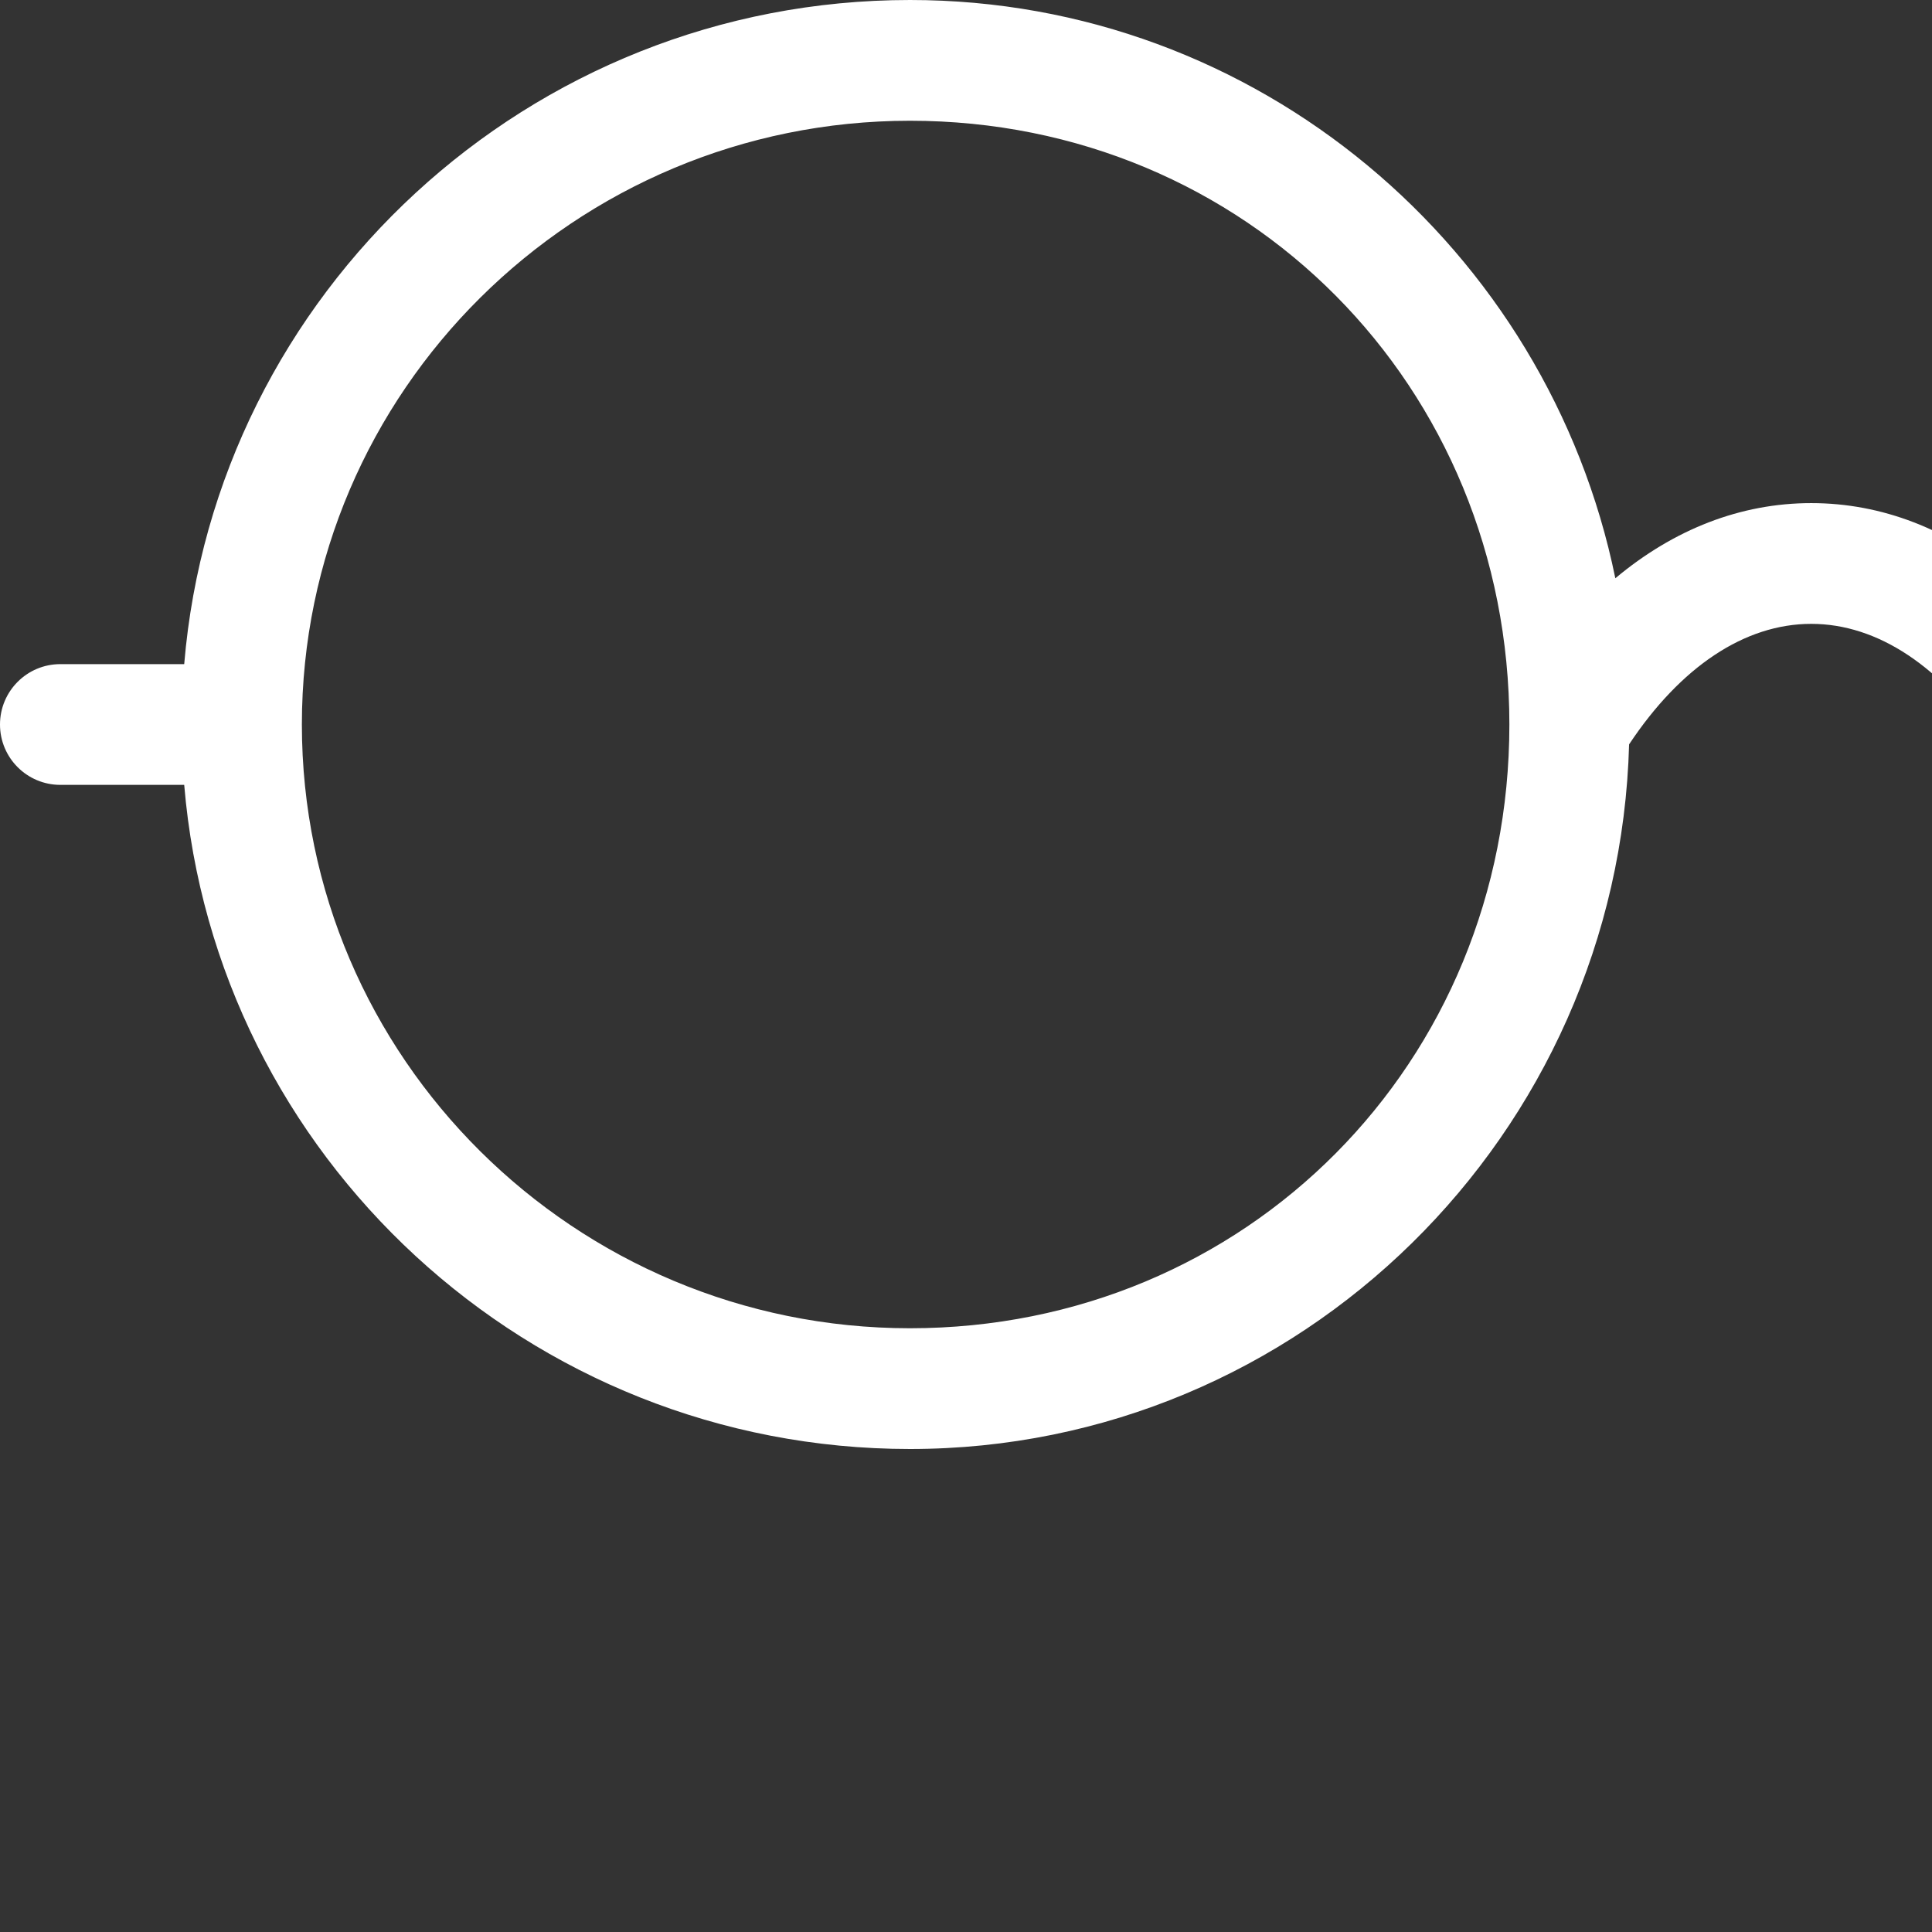 <?xml version="1.0" encoding="utf-8"?>
<!-- Generator: Adobe Illustrator 21.1.0, SVG Export Plug-In . SVG Version: 6.00 Build 0)  -->
<svg version="1.1" id="레이어_1" xmlns="http://www.w3.org/2000/svg" xmlns:xlink="http://www.w3.org/1999/xlink" x="0px"
	 y="0px" viewBox="0 0 32 32" style="enable-background:new 0 0 32 32;" xml:space="preserve">
<rect x="0" y="0" width="32" height="32" fill="#333333" stroke="none"/>
<style type="text/css">
	.st0{fill:#FFFFFF;}
</style>
<g>
	<path class="st0" d="M59,10 L56.82,10 C55.869,4.334 50.97,0 45.072,0 C39.25,0 34.376,4.119 33.247,9.579 C32.276,8.765 31.168,8.333 30,8.333 C28.833,8.333 27.726,8.765 26.755,9.578 C25.639,4.118 20.825,0 15.072,0 C8.756,0 3.565,4.851 3.051,11 L1,11 C0.447,11 0,11.448 0,12 C0,12.552 0.447,13 1,13 L3.051,13 C3.565,19.149 8.756,24 15.072,24 C21.539,24 26.808,18.793 26.983,12.329 C27.836,11.044 28.898,10.333 30,10.333 C31.102,10.333 32.164,11.045 33.017,12.329 C33.195,18.793 38.528,24 45.072,24 C51.649,24 57,18.617 57,12 L59,12 C59.553,12 60,11.552 60,11 C60,10.448 59.553,10 59,10 Z M15.072,22 C9.519,22 5,17.514 5,12 C5,6.486 9.519,2 15.072,2 C20.64,2 25,6.393 25,12 C25,17.607 20.64,22 15.072,22 Z M45.072,22 C39.519,22 35,17.514 35,12 C35,6.486 39.519,2 45.072,2 C50.64,2 55,6.393 55,12 C55,17.607 50.64,22 45.072,22 Z" fill="#FFFFFF"/>
</g>
</svg>
